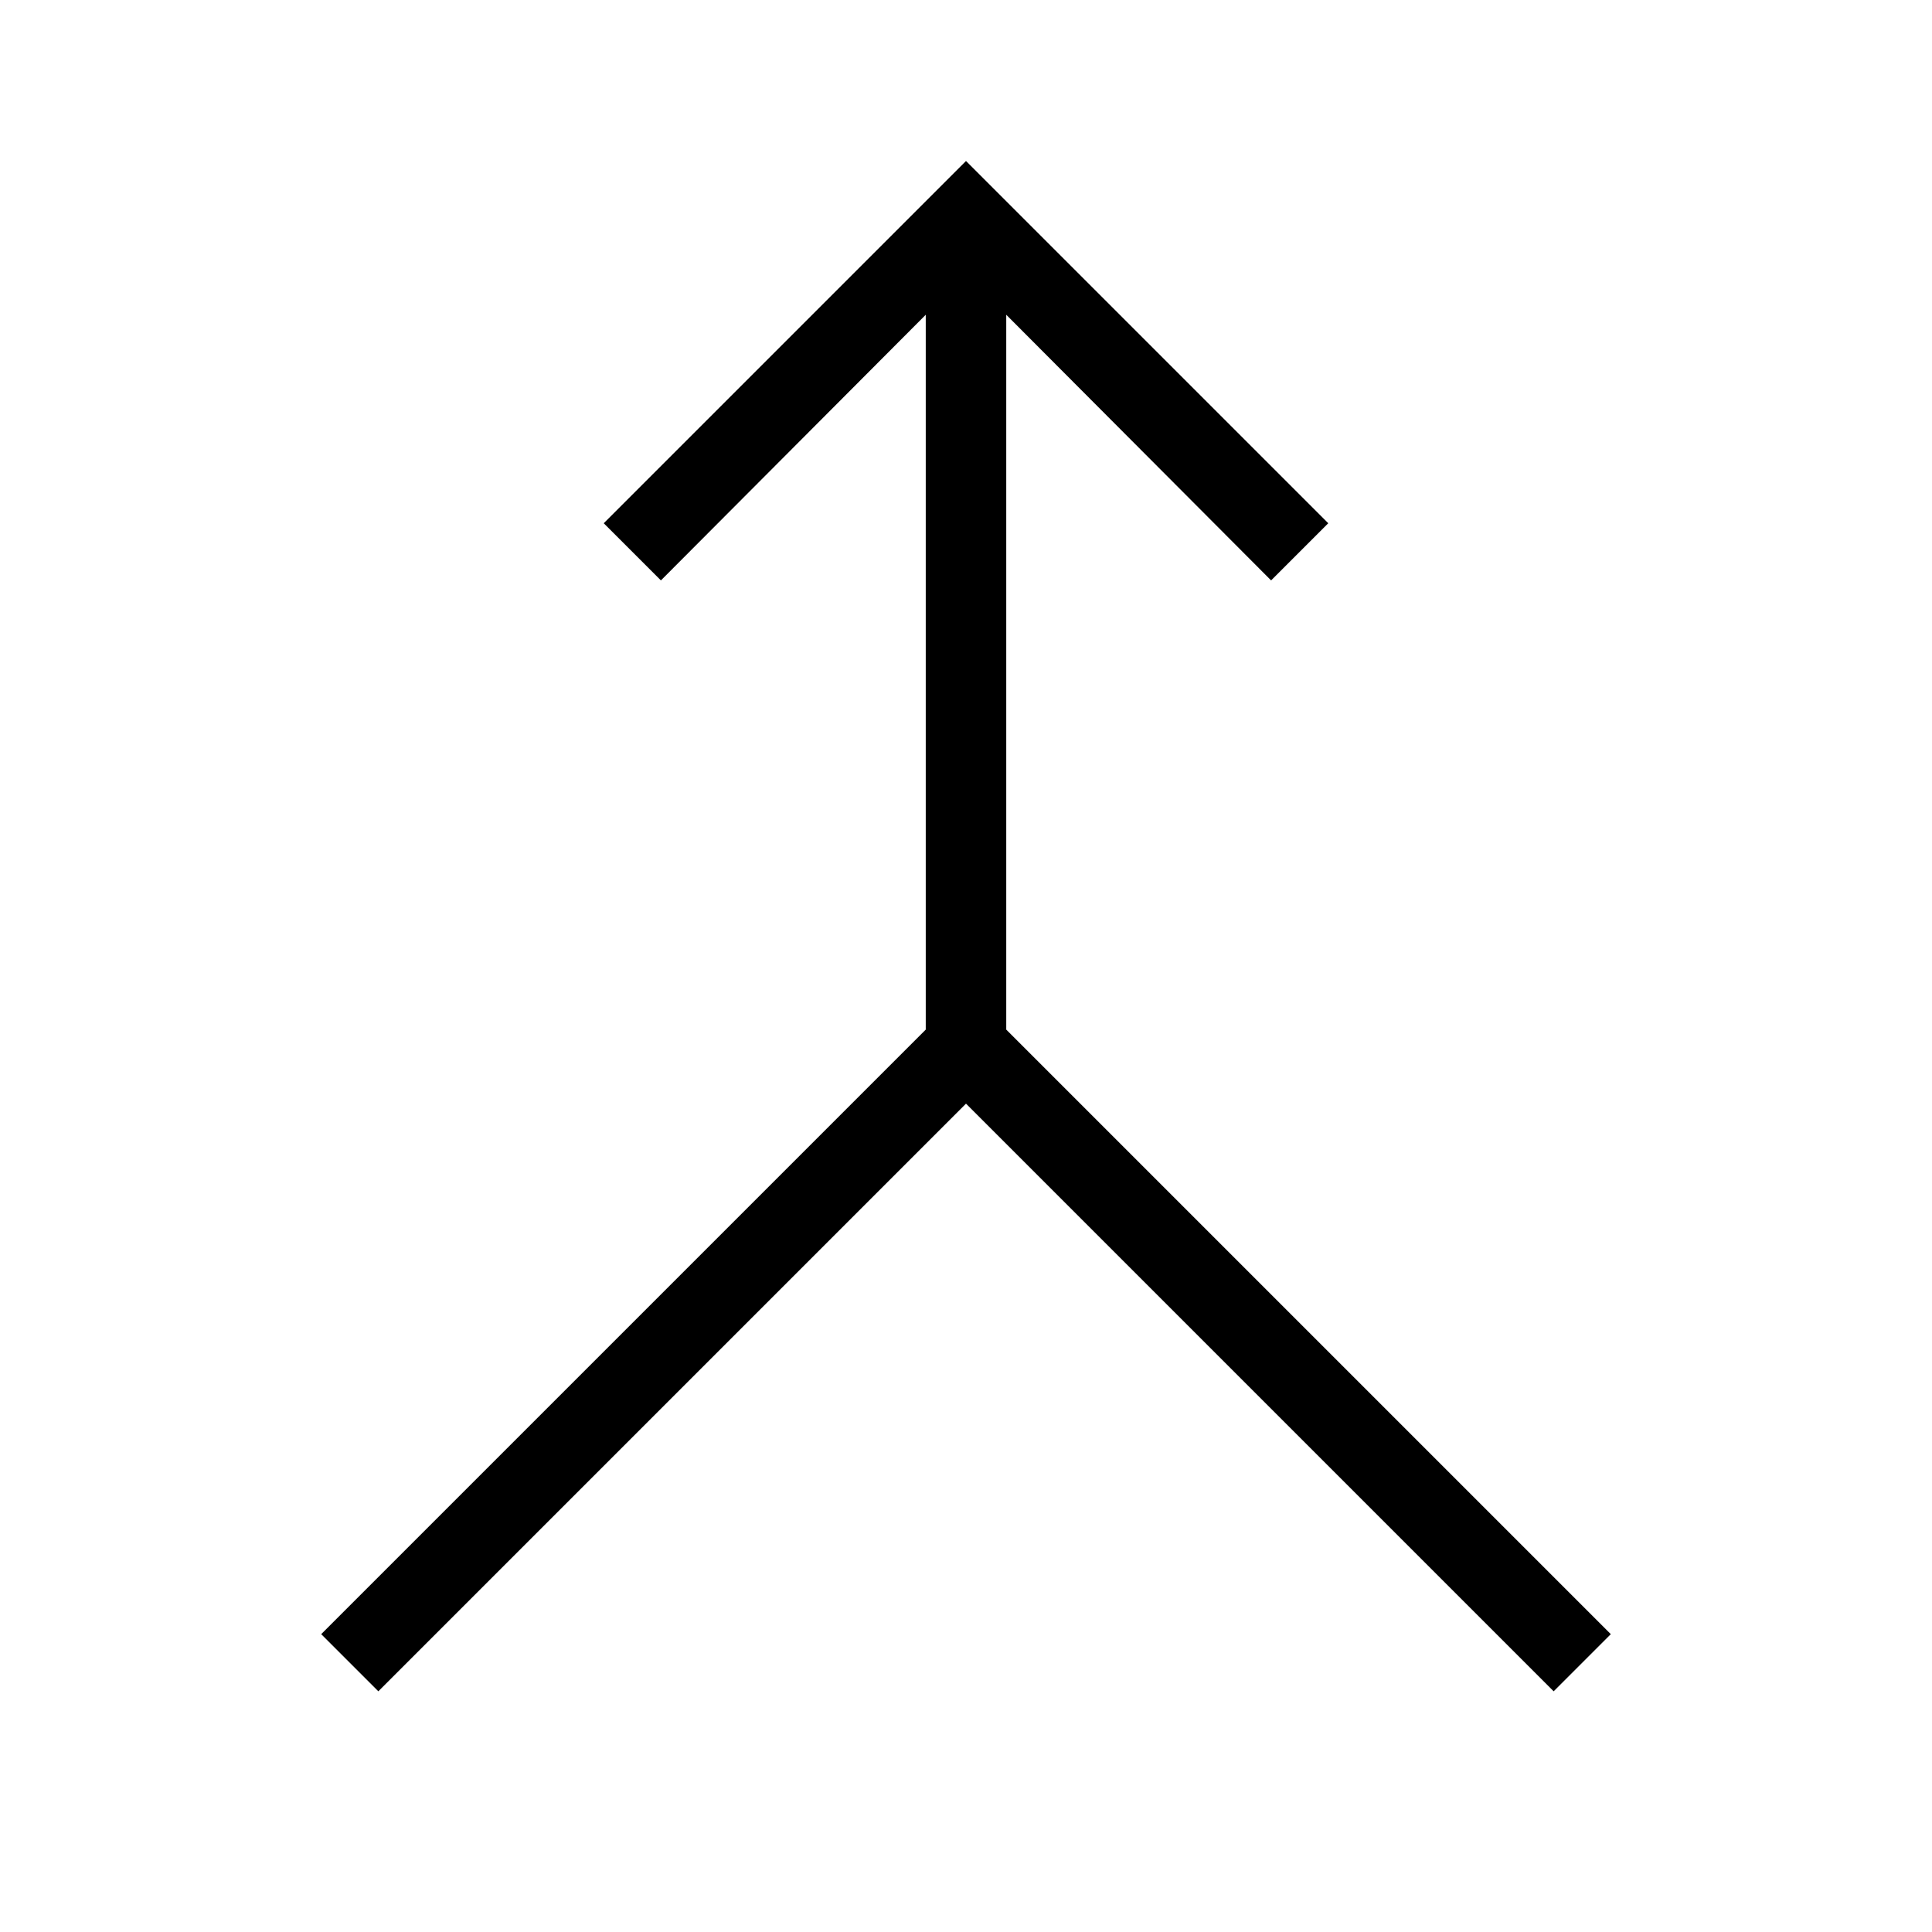 <svg id="Layer_1" data-name="Layer 1" xmlns="http://www.w3.org/2000/svg" viewBox="0 0 24 24"><title>iconoteka_merge_r_a</title><polygon points="20.01 20.3 12.5 12.79 12.5 3.91 15.79 7.21 16.5 6.5 12 2 7.5 6.5 8.21 7.21 11.5 3.91 11.5 12.79 3.99 20.3 4.7 21.01 12 13.71 19.3 21.01 20.01 20.3"/></svg>